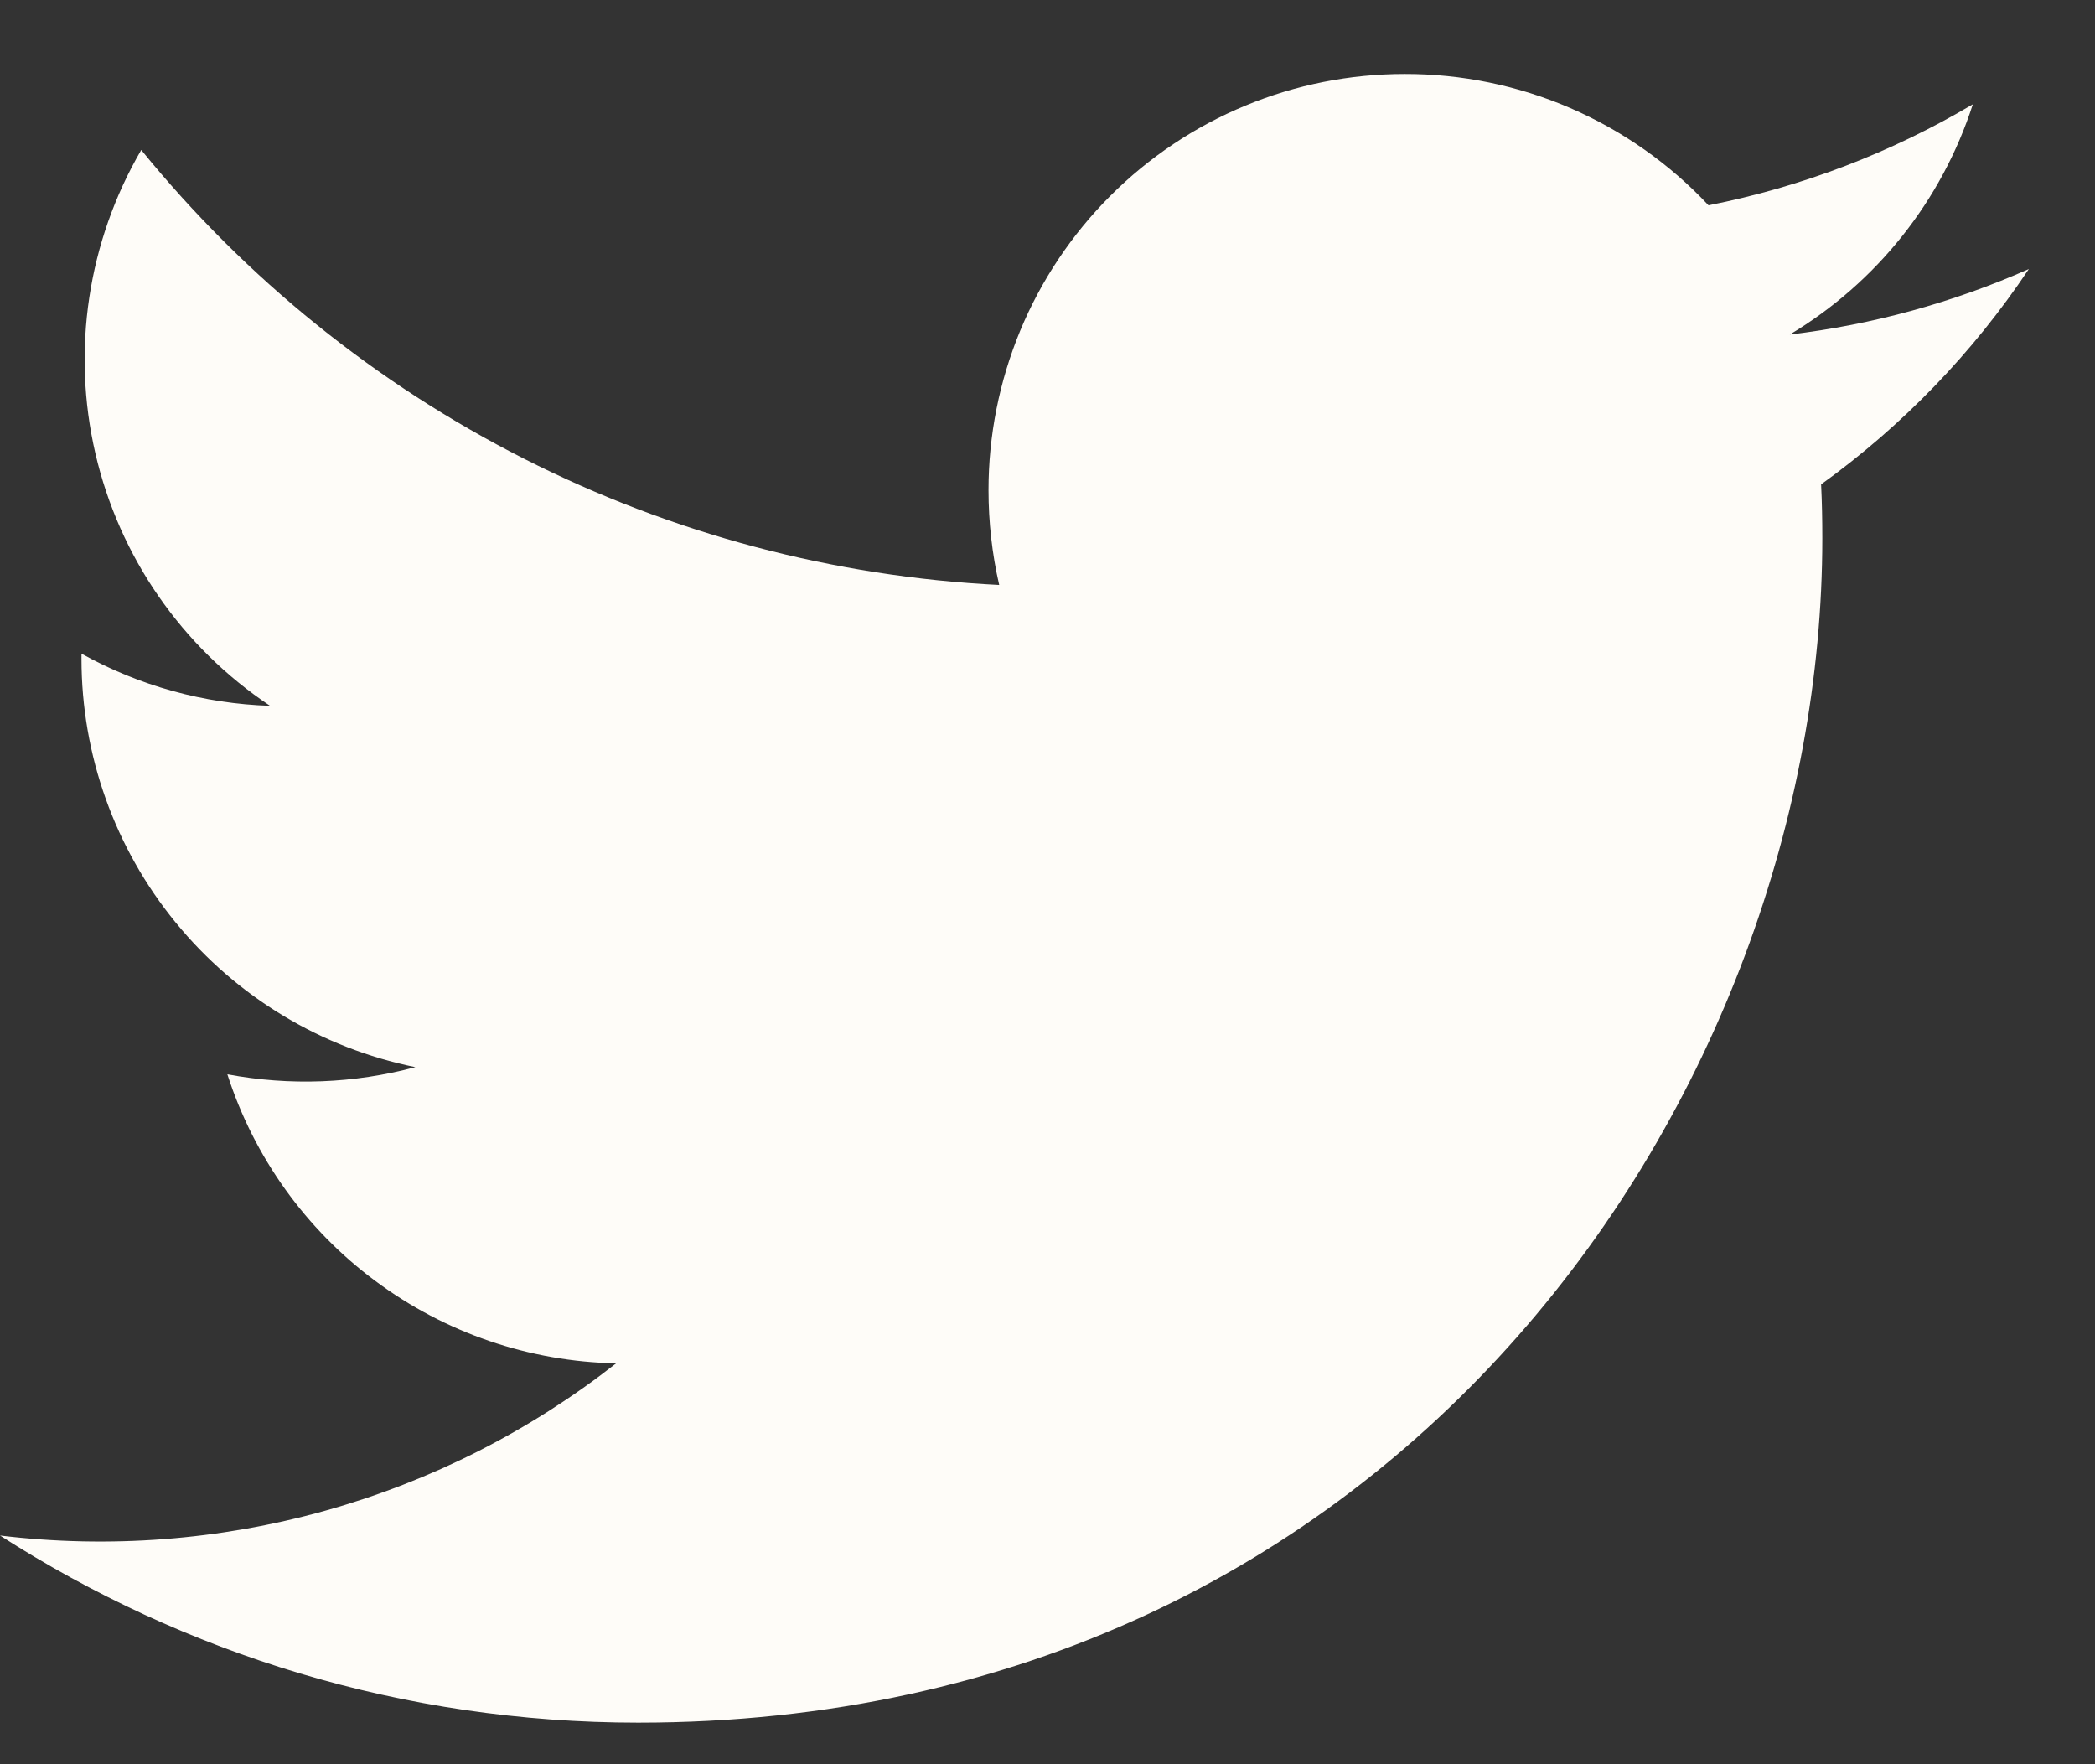 <svg width="19" height="16" viewBox="0 0 19 16" fill="none" xmlns="http://www.w3.org/2000/svg">
<rect x="0" y="0" width="19" height="16" fill="#333333" stroke="none"/>
<path d="M16.516 4.393C16.524 4.555 16.527 4.719 16.527 4.881C16.527 9.871 12.73 15.623 5.787 15.623C3.654 15.623 1.671 14.998 0 13.926C0.988 14.045 1.991 13.969 2.949 13.701C3.908 13.433 4.805 12.979 5.588 12.364C4.8 12.349 4.037 12.088 3.405 11.618C2.773 11.149 2.303 10.493 2.062 9.743C2.628 9.849 3.211 9.827 3.767 9.678C2.913 9.505 2.144 9.041 1.593 8.366C1.041 7.692 0.739 6.847 0.739 5.975V5.928C1.263 6.22 1.849 6.382 2.449 6.401C1.649 5.867 1.082 5.049 0.865 4.112C0.648 3.175 0.797 2.191 1.281 1.36C2.229 2.526 3.411 3.48 4.752 4.16C6.092 4.84 7.561 5.23 9.062 5.305C8.997 5.023 8.965 4.734 8.965 4.444C8.965 3.948 9.063 3.458 9.252 3C9.442 2.542 9.72 2.126 10.07 1.776C10.421 1.425 10.837 1.147 11.295 0.958C11.753 0.768 12.243 0.671 12.739 0.671C13.255 0.67 13.767 0.775 14.241 0.98C14.715 1.185 15.142 1.485 15.495 1.862C16.34 1.695 17.151 1.385 17.892 0.946C17.61 1.82 17.02 2.562 16.232 3.034C16.98 2.945 17.711 2.745 18.4 2.44C17.894 3.198 17.256 3.86 16.516 4.393Z" fill="#FEFCF8"/>
</svg>
